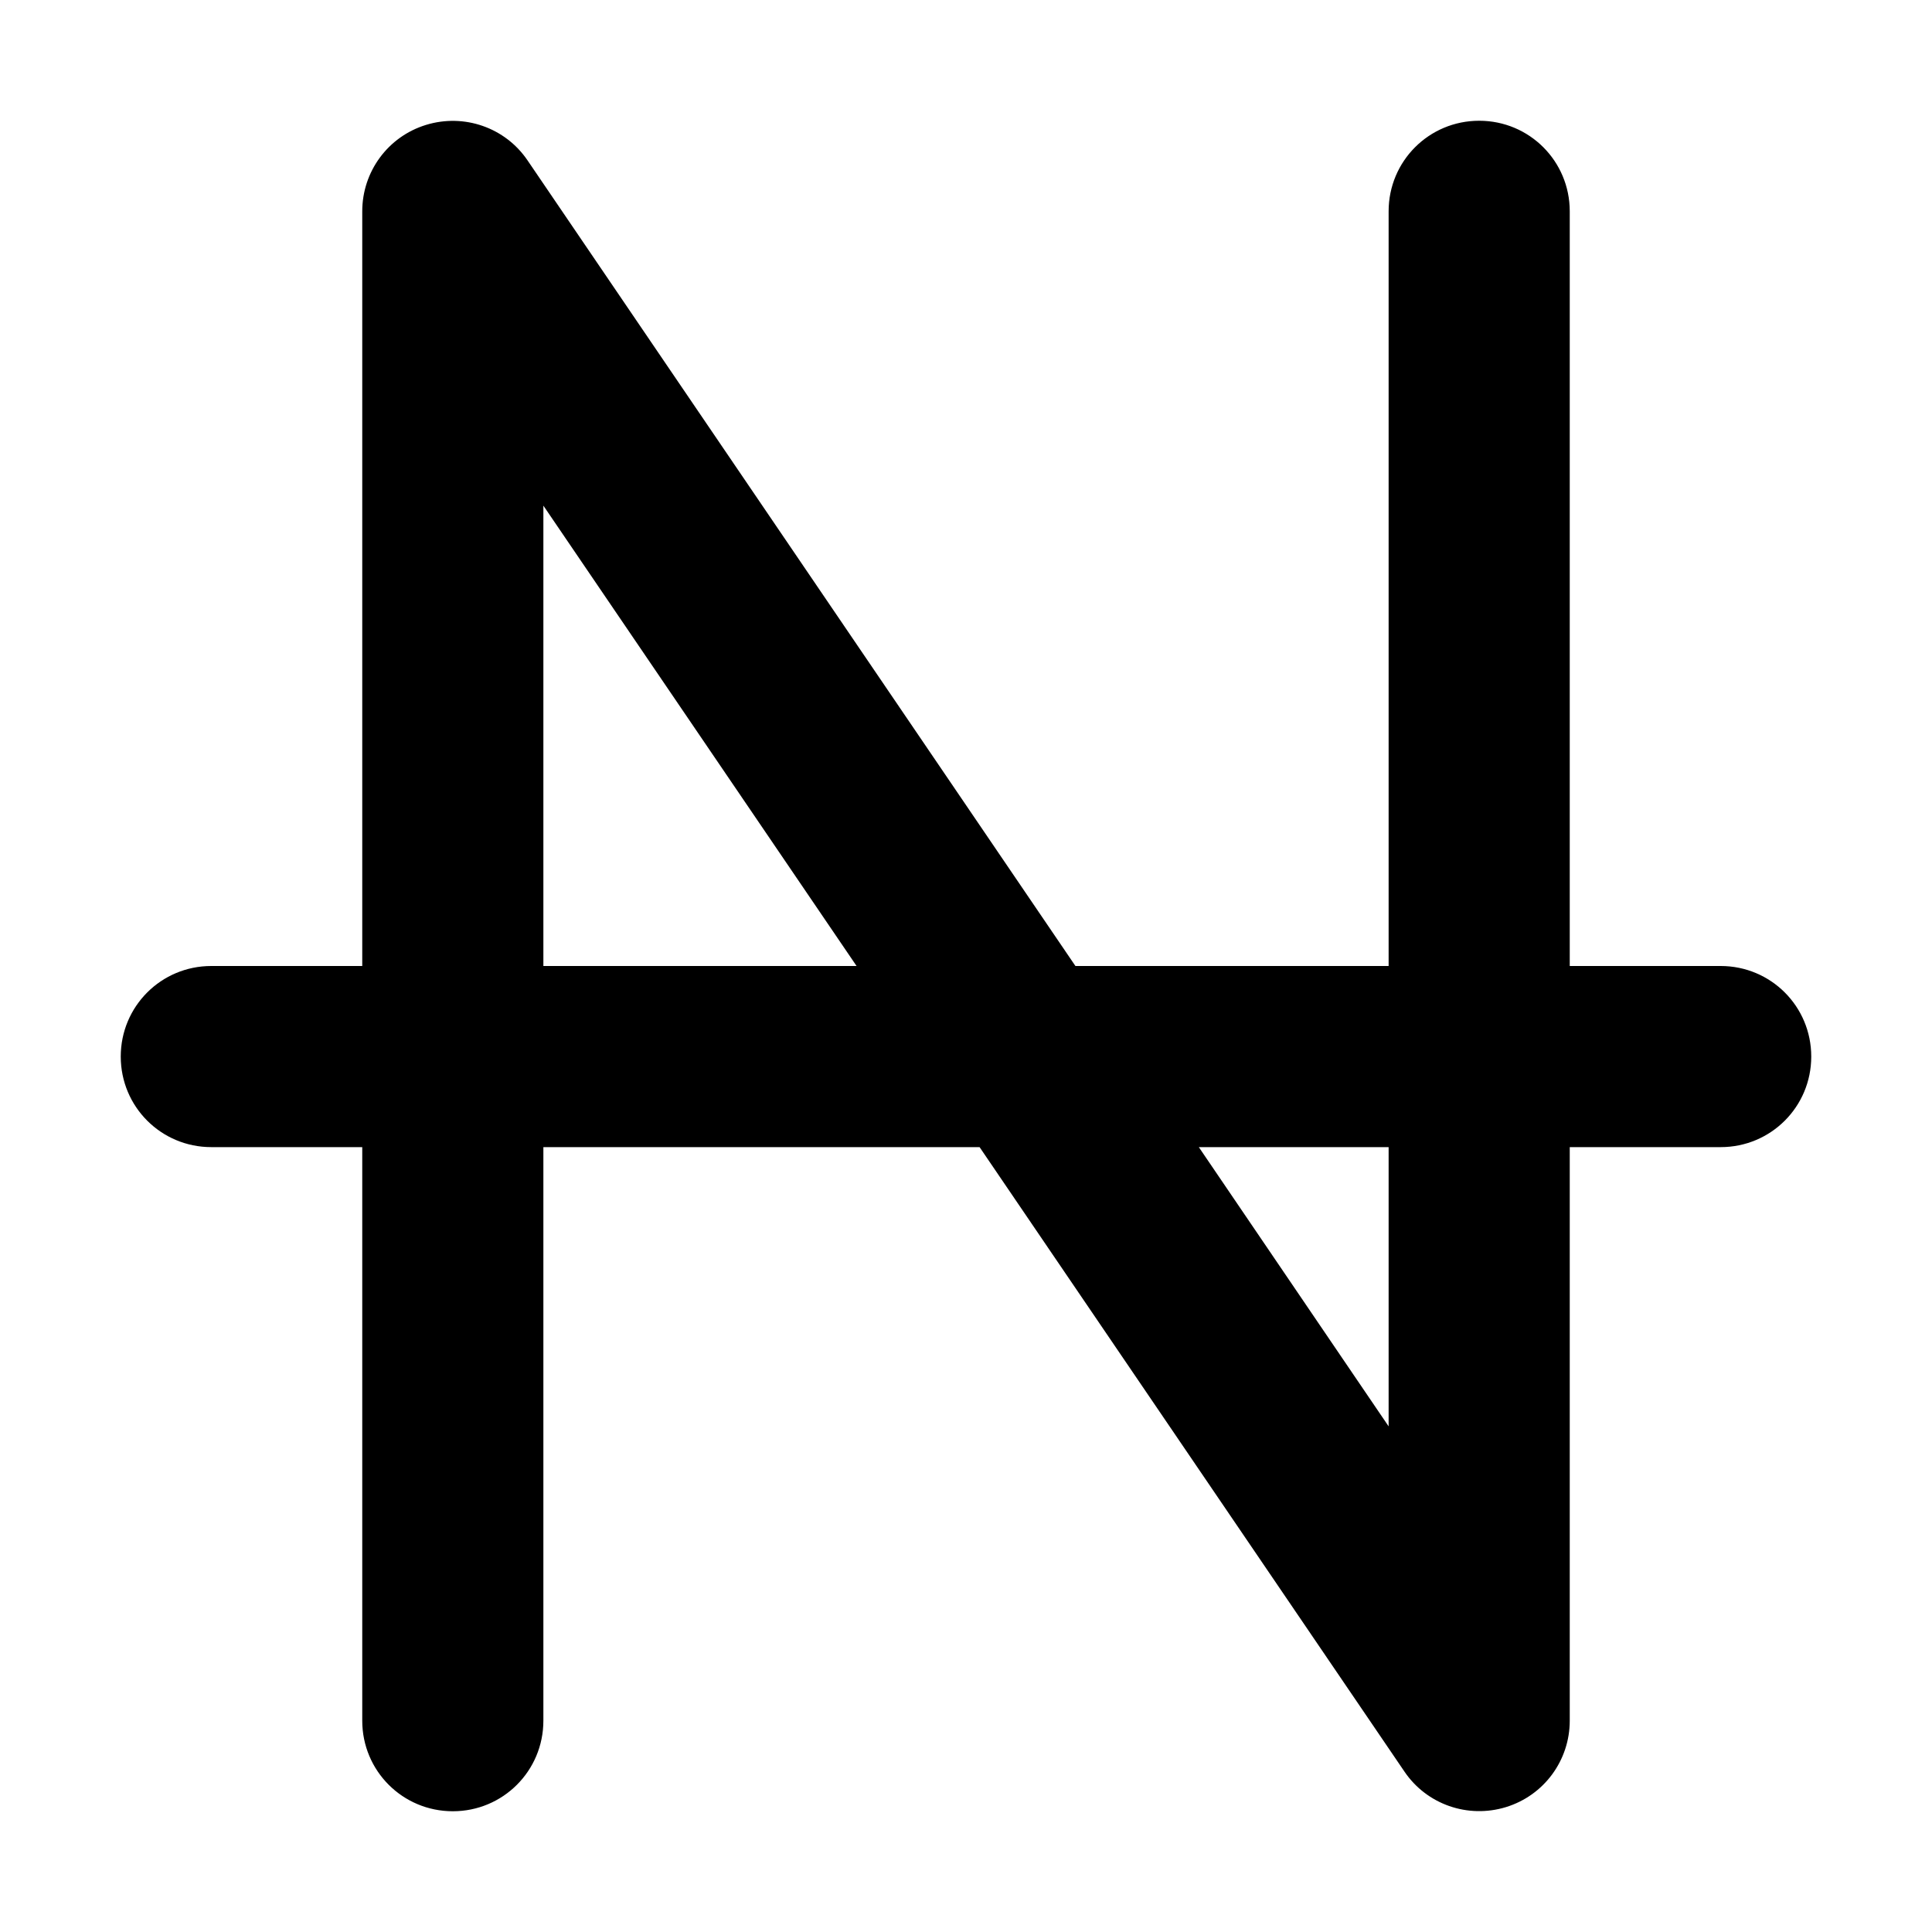 <svg xmlns="http://www.w3.org/2000/svg" width="24" height="24" viewBox="0 0 448 512"><path d="M107.8 42.5C101.9 33.8 91 30 80.9 33.1S64 45.5 64 56l0 200-40 0c-13.3 0-24 10.7-24 24s10.7 24 24 24l40 0 0 152c0 13.3 10.7 24 24 24s24-10.7 24-24l0-152 115.6 0L340.2 469.5c5.9 8.7 16.8 12.5 26.9 9.4s16.9-12.4 16.9-22.9l0-152 40 0c13.3 0 24-10.7 24-24s-10.7-24-24-24l-40 0 0-200c0-13.3-10.7-24-24-24s-24 10.7-24 24l0 200-83 0L107.8 42.5zM285.7 304l50.3 0 0 74-50.3-74zM195 256l-83 0 0-122 83 122z"/></svg>